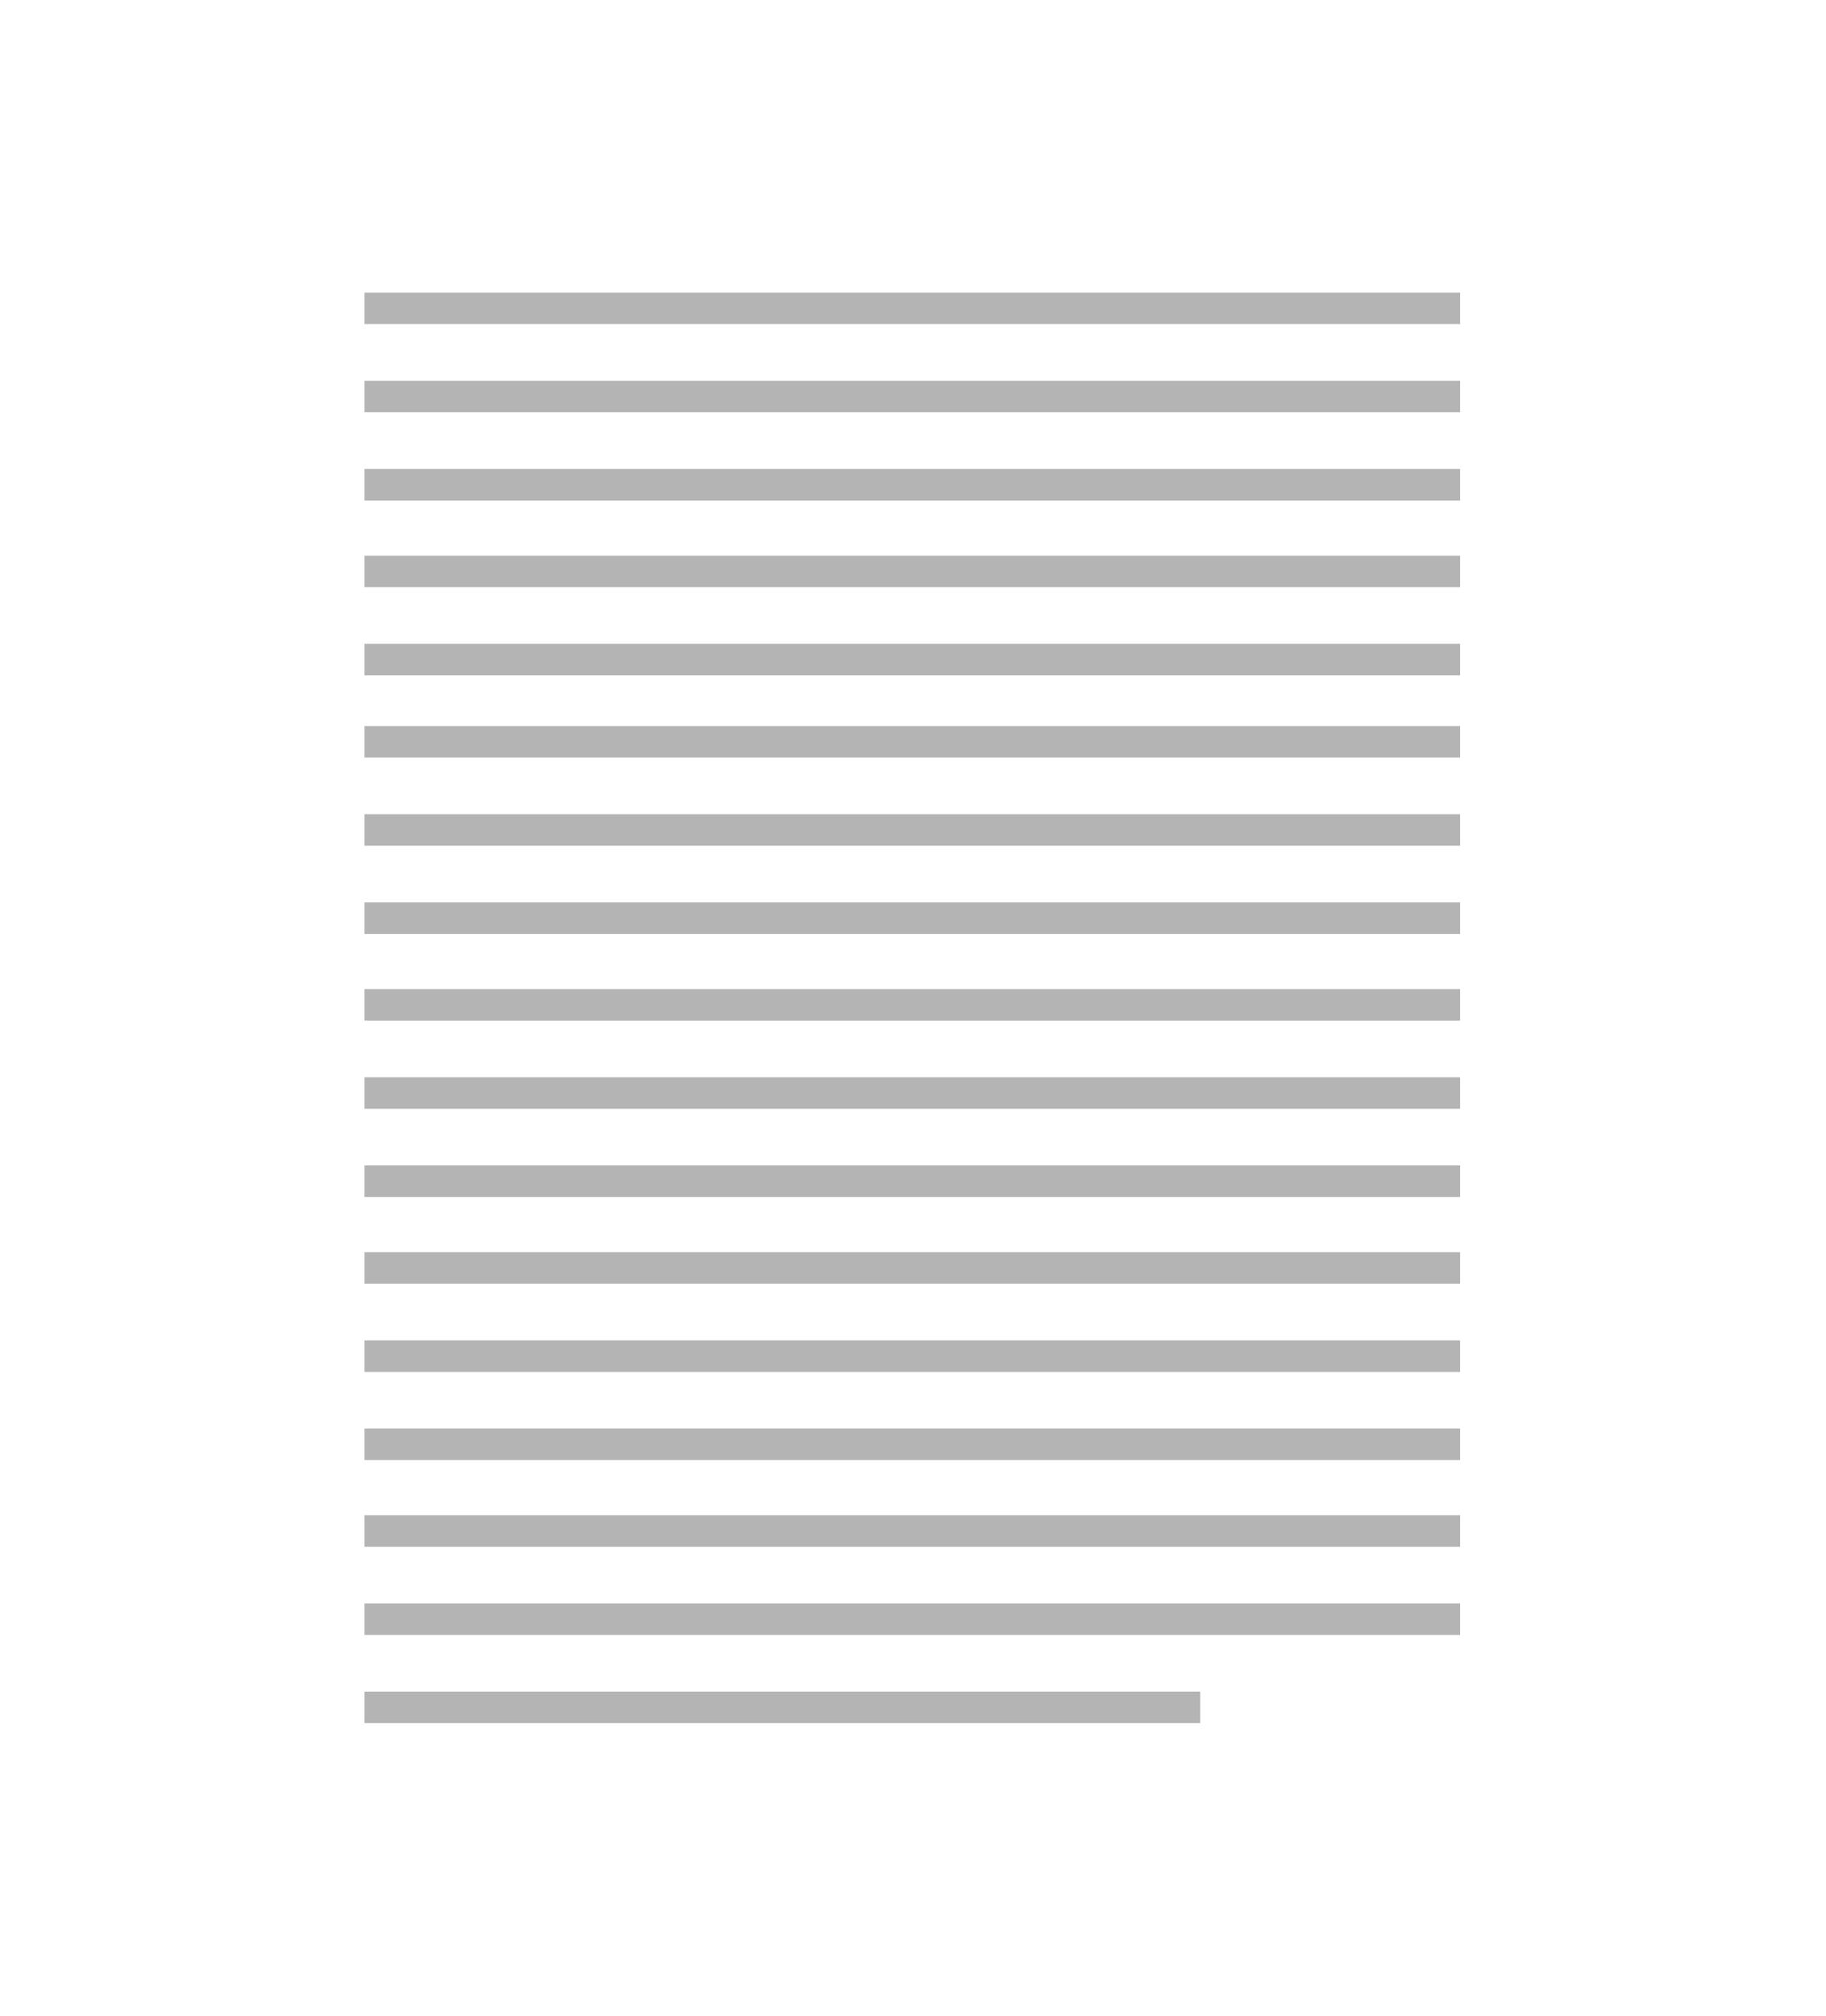 <svg id="Layer_1" data-name="Layer 1" xmlns="http://www.w3.org/2000/svg" viewBox="0 0 290 320"><defs><style>.cls-1{fill:none;stroke:#b4b4b4;stroke-linejoin:round;stroke-width:5px;}</style></defs><title>simple_text</title><line class="cls-1" x1="57.89" y1="117.76" x2="231.89" y2="117.76"/><line class="cls-1" x1="57.89" y1="131.76" x2="231.89" y2="131.76"/><line class="cls-1" x1="57.89" y1="145.76" x2="231.89" y2="145.76"/><line class="cls-1" x1="57.89" y1="159.52" x2="231.89" y2="159.52"/><line class="cls-1" x1="57.89" y1="173.52" x2="231.89" y2="173.52"/><line class="cls-1" x1="57.89" y1="48.95" x2="231.89" y2="48.95"/><line class="cls-1" x1="57.89" y1="62.95" x2="231.89" y2="62.95"/><line class="cls-1" x1="57.89" y1="76.95" x2="231.89" y2="76.95"/><line class="cls-1" x1="57.89" y1="90.71" x2="231.89" y2="90.71"/><line class="cls-1" x1="57.89" y1="104.71" x2="231.89" y2="104.71"/><line class="cls-1" x1="57.89" y1="187.52" x2="231.89" y2="187.52"/><line class="cls-1" x1="57.89" y1="201.29" x2="231.89" y2="201.29"/><line class="cls-1" x1="57.89" y1="215.29" x2="231.89" y2="215.29"/><line class="cls-1" x1="57.89" y1="229.29" x2="231.89" y2="229.29"/><line class="cls-1" x1="57.89" y1="243.05" x2="231.89" y2="243.05"/><line class="cls-1" x1="57.89" y1="257.05" x2="231.89" y2="257.05"/><line class="cls-1" x1="57.89" y1="271.05" x2="190.62" y2="271.05"/></svg>